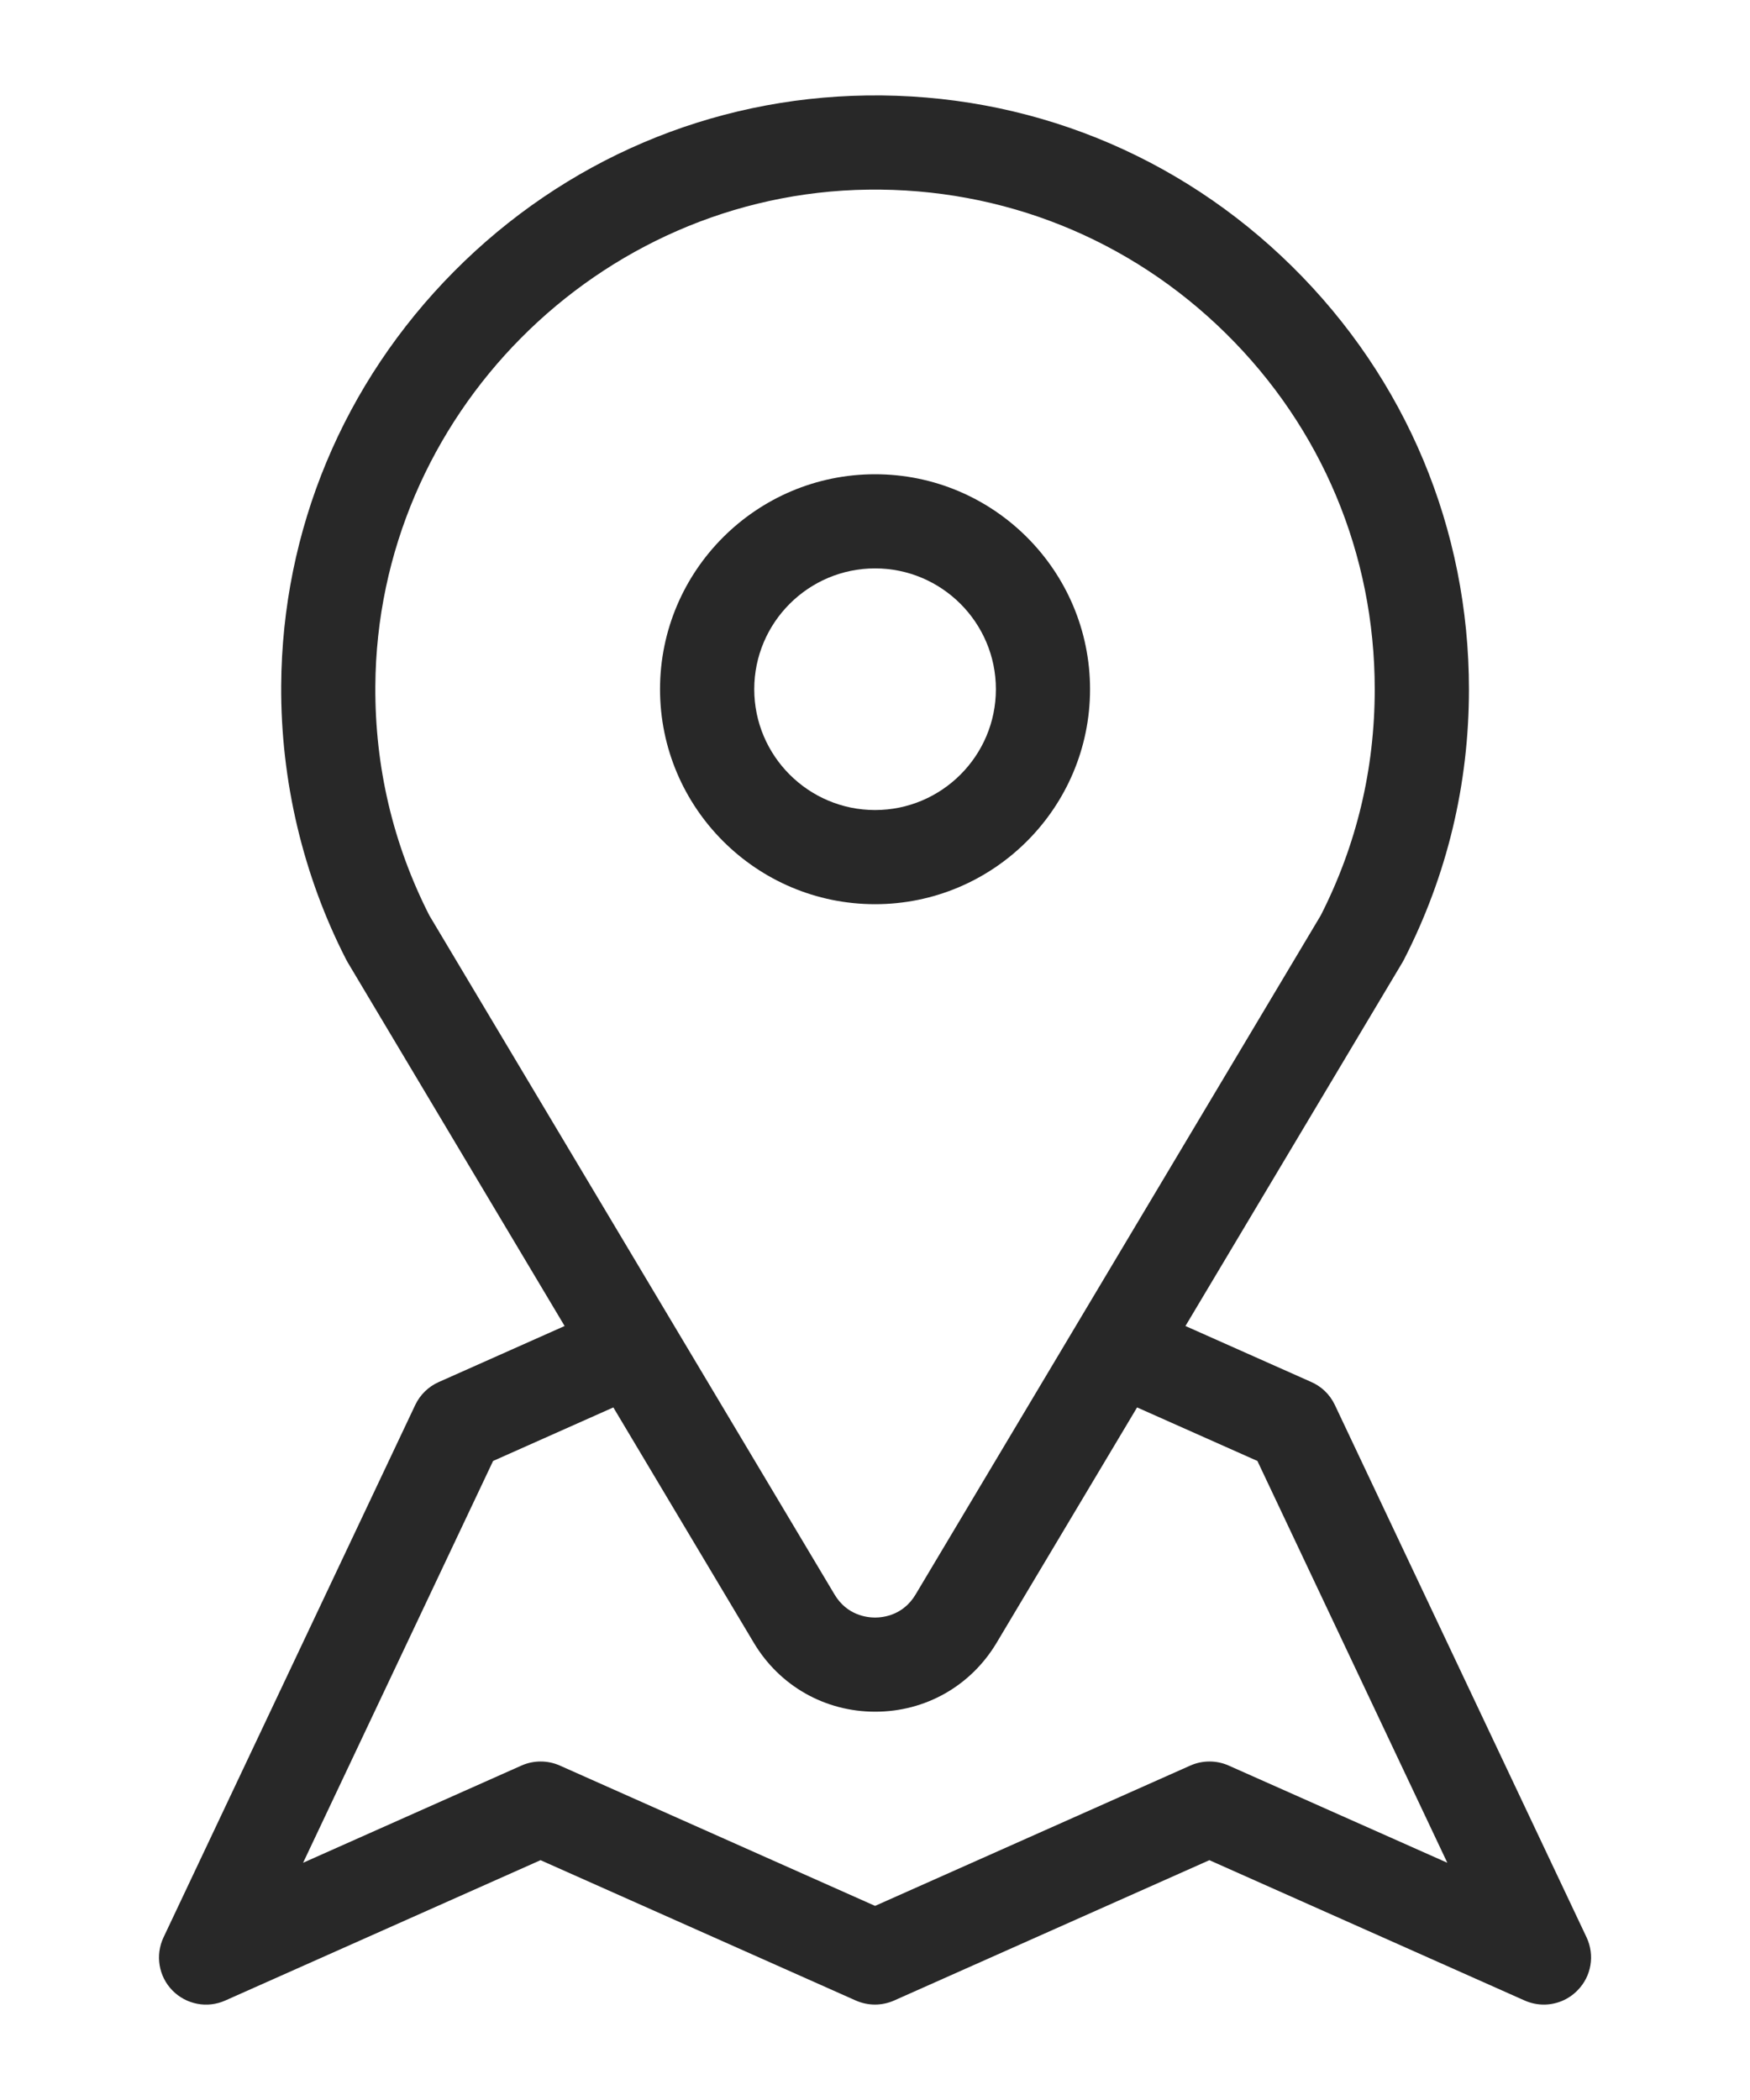 <?xml version="1.0" encoding="utf-8"?>
<!-- Generator: Adobe Illustrator 17.0.0, SVG Export Plug-In . SVG Version: 6.00 Build 0)  -->
<!DOCTYPE svg PUBLIC "-//W3C//DTD SVG 1.1//EN" "http://www.w3.org/Graphics/SVG/1.1/DTD/svg11.dtd">
<svg version="1.1" id="Layer_1" xmlns="http://www.w3.org/2000/svg" xmlns:xlink="http://www.w3.org/1999/xlink" x="0px" y="0px"
	 width="25px" height="30px" viewBox="531.745 132.635 25 30" enable-background="new 531.745 132.635 25 30" xml:space="preserve">
<g>
	<g>
		<path fill="#282828" d="M554.41,160.311l-3.596-7.606c-0.072-0.152-0.196-0.268-0.345-0.331l-1.789-0.796l3.1-5.195
			c0.007-0.012,0.014-0.025,0.021-0.038c0.616-1.203,0.929-2.503,0.929-3.863c0-2.288-0.897-4.434-2.527-6.041
			c-1.629-1.607-3.788-2.475-6.077-2.442c-2.224,0.031-4.318,0.924-5.896,2.515c-1.578,1.591-2.455,3.692-2.468,5.917
			c-0.008,1.359,0.313,2.713,0.929,3.914c0.007,0.013,0.014,0.026,0.021,0.038l3.099,5.195l-1.799,0.801
			c-0.147,0.065-0.266,0.182-0.335,0.327l-3.596,7.606c-0.12,0.254-0.07,0.557,0.127,0.758c0.197,0.201,0.498,0.259,0.755,0.144
			l4.504-2.005l4.504,2.005c0.174,0.077,0.373,0.077,0.547,0l4.504-2.005l4.504,2.005c0.088,0.039,0.181,0.058,0.274,0.058
			c0.177,0,0.352-0.07,0.481-0.203C554.48,160.868,554.53,160.566,554.41,160.311z M537.878,145.712
			c-0.518-1.019-0.778-2.12-0.771-3.274c0.023-3.858,3.18-7.041,7.037-7.094c1.927-0.026,3.743,0.703,5.114,2.055
			c1.371,1.352,2.126,3.157,2.126,5.083c0,1.138-0.259,2.224-0.771,3.23l-5.789,9.703c-0.177,0.296-0.463,0.328-0.578,0.328
			s-0.401-0.032-0.578-0.328L537.878,145.712z M549.297,157.857c-0.174-0.077-0.373-0.077-0.547,0l-4.504,2.005l-4.504-2.005
			c-0.174-0.077-0.373-0.077-0.547,0l-3.12,1.389l2.714-5.74l1.718-0.765l2.007,3.363c0.368,0.616,1.016,0.984,1.734,0.984
			c0.718,0,1.366-0.368,1.734-0.984l2.007-3.363l1.719,0.765l2.713,5.74L549.297,157.857z"/>
	</g>
</g>
<g>
	<g>
		<path fill="#282828" d="M544.246,139.41c-1.694,0-3.072,1.378-3.072,3.071c0,1.694,1.378,3.071,3.072,3.071
			c1.694,0,3.071-1.378,3.071-3.071C547.317,140.788,545.939,139.41,544.246,139.41z M544.246,144.207
			c-0.951,0-1.726-0.774-1.726-1.726c0-0.951,0.774-1.726,1.726-1.726c0.951,0,1.726,0.774,1.726,1.726
			S545.197,144.207,544.246,144.207z"/>
	</g>
</g>
</svg>

